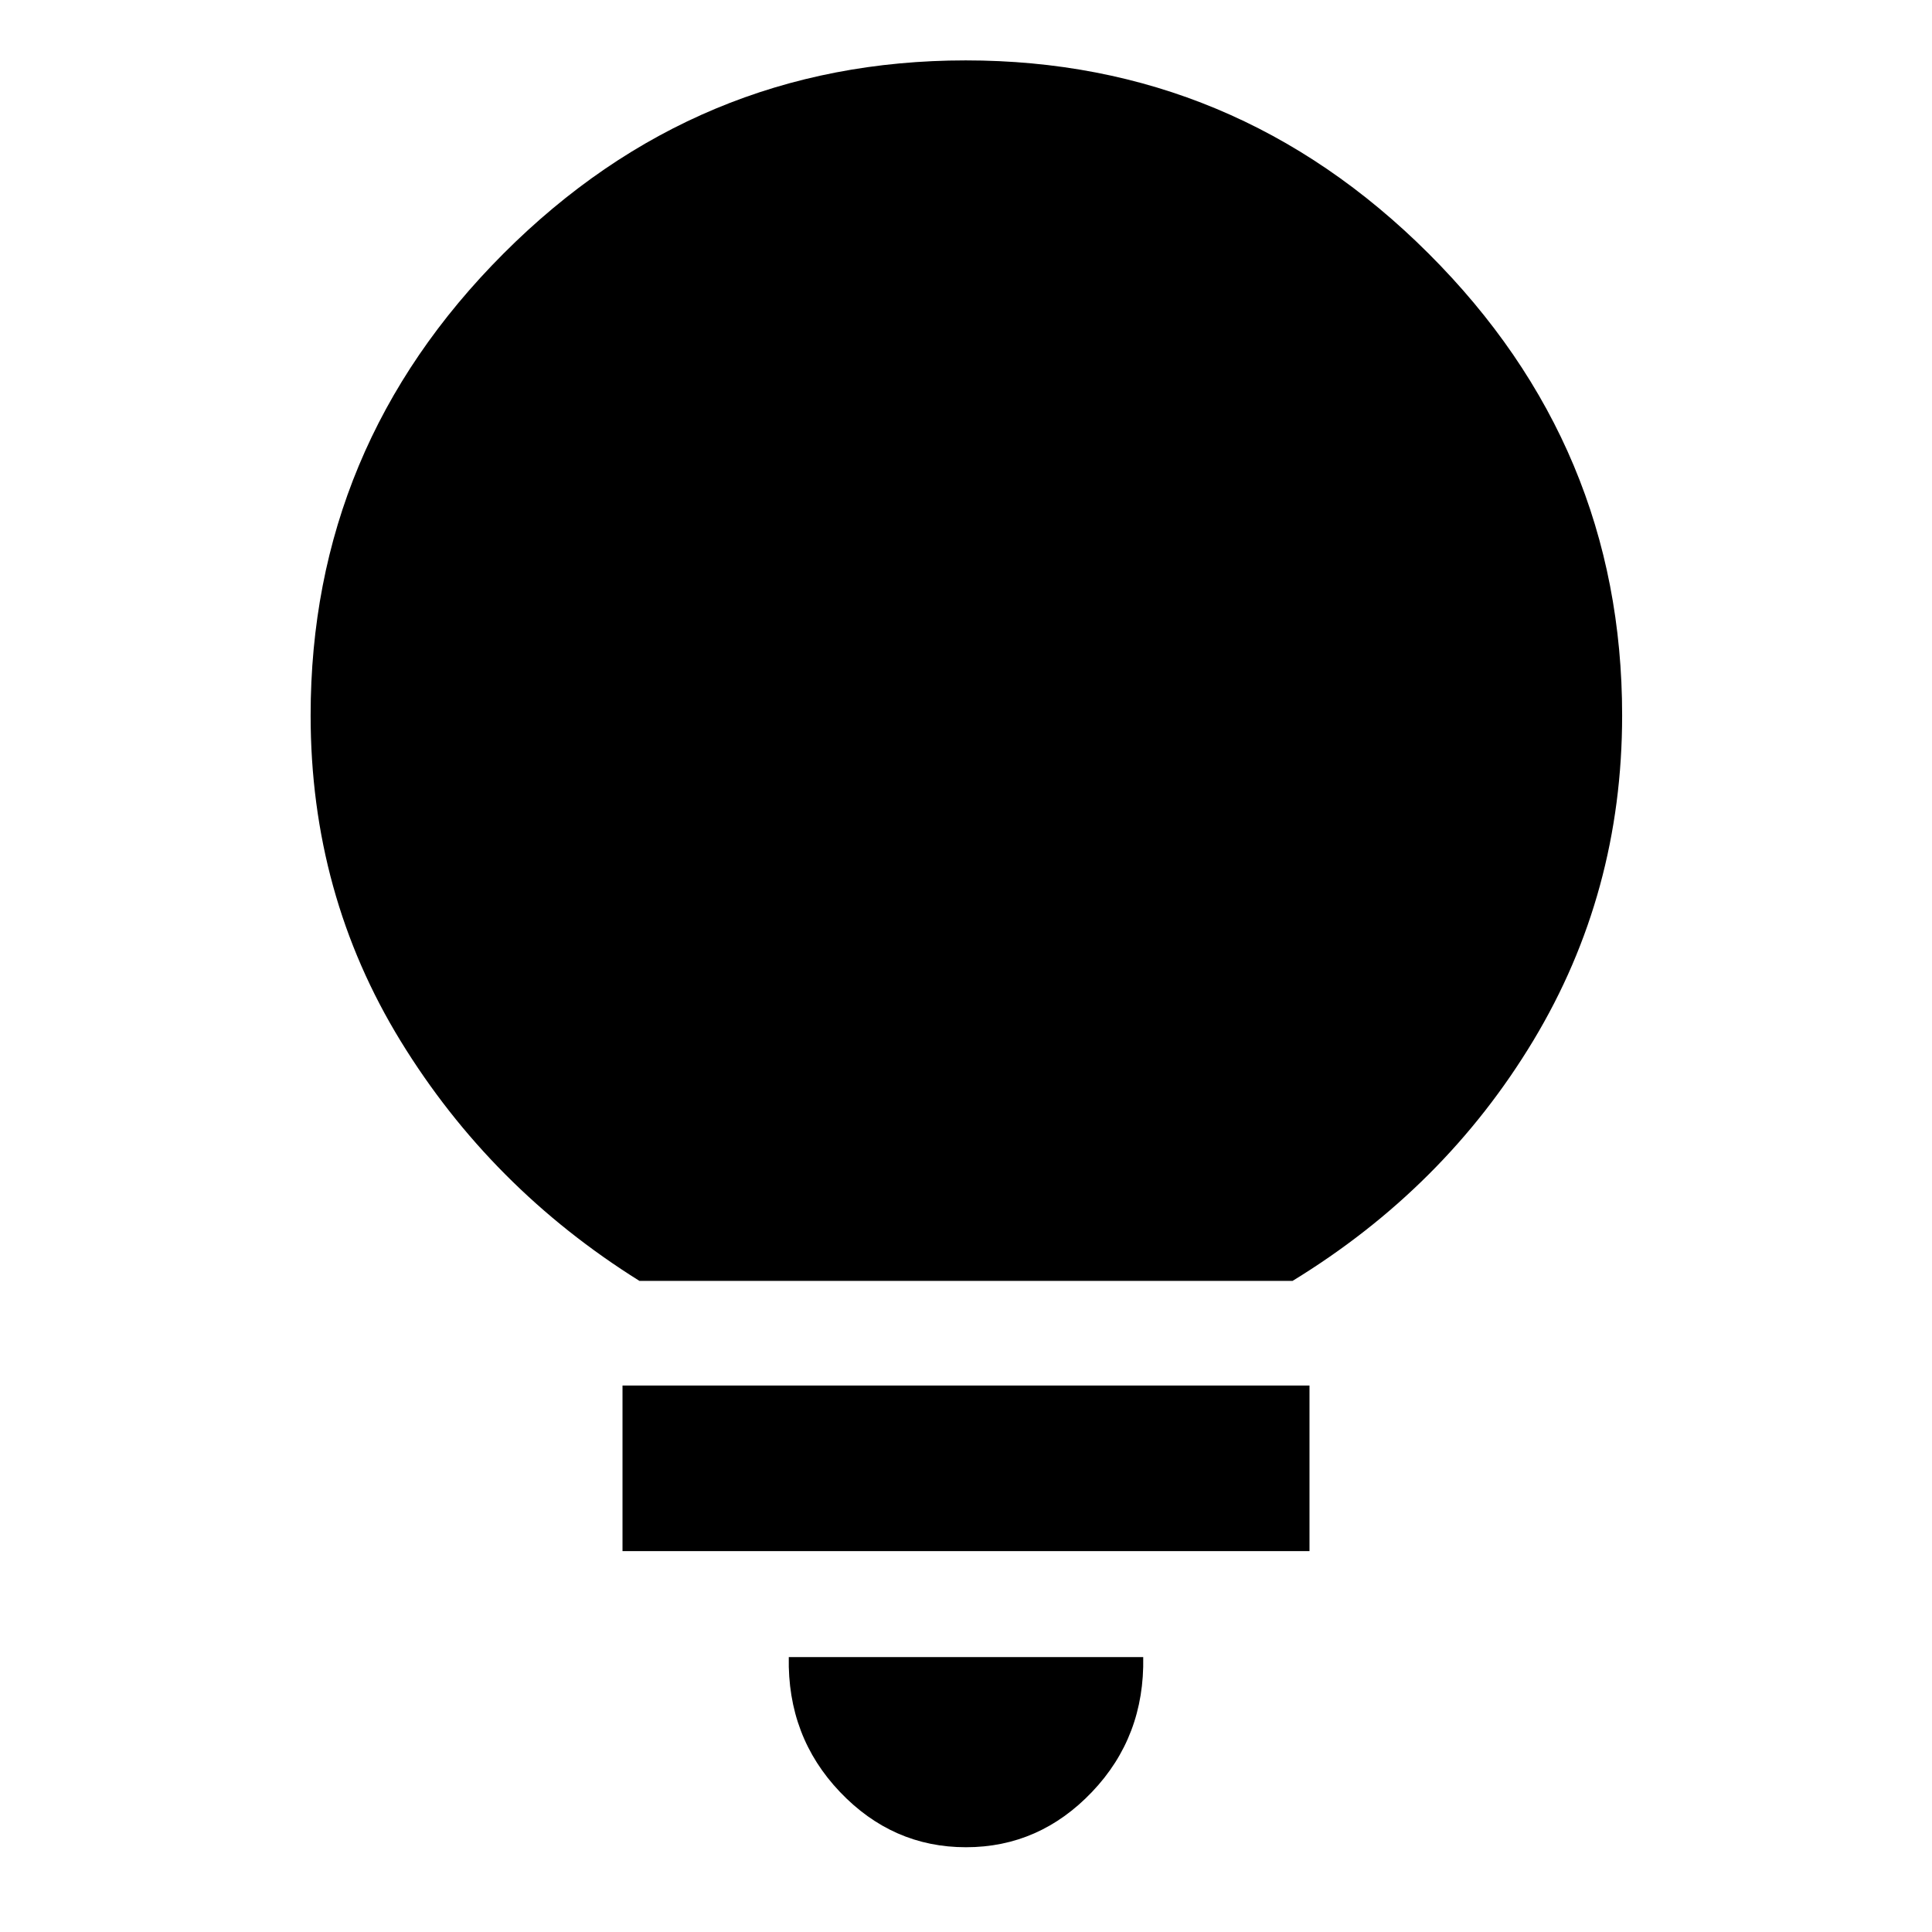 <svg xmlns="http://www.w3.org/2000/svg" height="40" viewBox="0 -960 960 960" width="40"><path d="M479.98-42.12q-36.46 0-62.63-27.49-26.18-27.49-25.41-66.98h176.12q.77 39.49-25.43 66.98-26.19 27.49-62.65 27.49ZM309.32-189.25v-82.3h341.36v82.3H309.32Zm8.4-134.29q-73.89-46.17-118.63-119.14-44.74-72.96-44.74-161.84 0-133.53 95.86-229.5t229.66-95.97q133.8 0 229.98 95.97 96.18 95.97 96.18 229.5 0 88.3-44.12 161.56-44.13 73.25-119.63 119.42H317.72Z"/></svg>